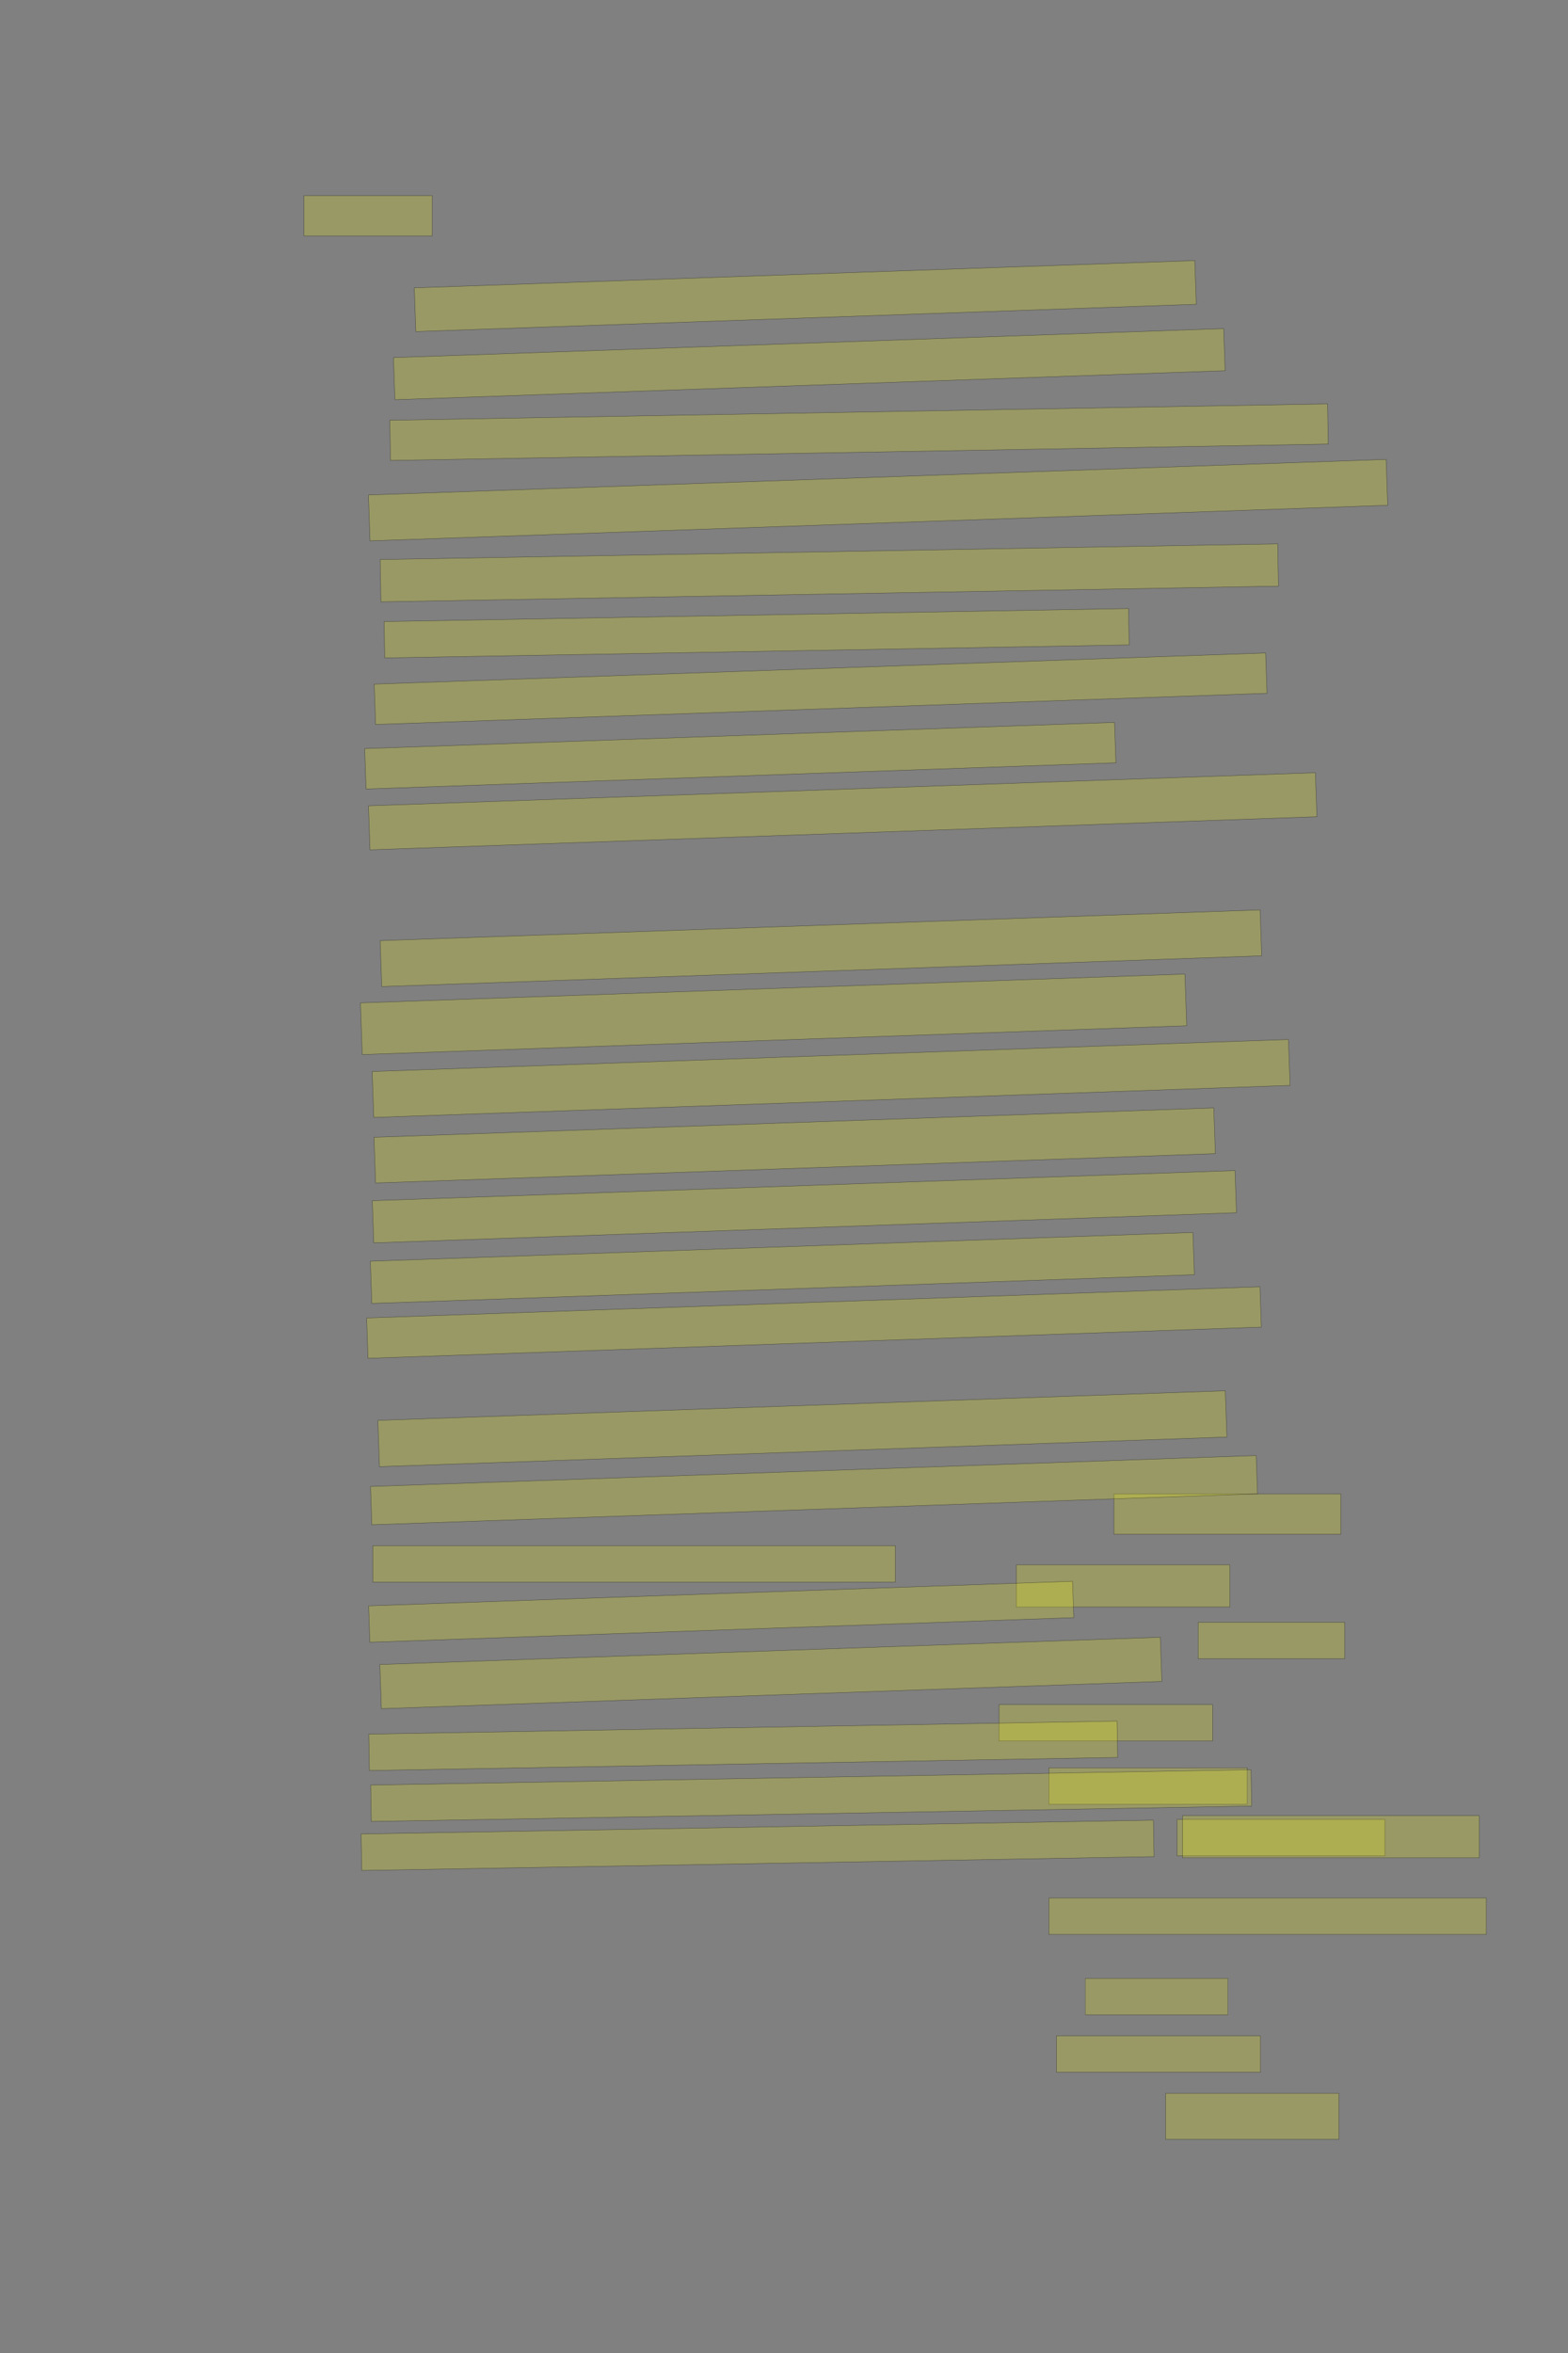 <?xml version="1.0" encoding="UTF-8" standalone="no"?><svg xmlns="http://www.w3.org/2000/svg" xmlns:xlink="http://www.w3.org/1999/xlink" height="6144" width="4096">
 <rect width="100%" height="100%" fill="#808080" stroke="none"/>
 <g>
  <title>Layer 1</title>
  <rect class=" imageannotationLine imageannotationLinked" fill="#FFFF00" fill-opacity="0.2" height="120" id="svg_4" stroke="#000000" stroke-opacity="0.5" transform="rotate(180, 3271.27, 5526)" width="452.727" x="3044.91" xlink:href="#la" y="5466"/>
  <rect class=" imageannotationLine imageannotationLinked" fill="#FFFF00" fill-opacity="0.2" height="95" id="svg_6" stroke="#000000" stroke-opacity="0.5" transform="rotate(180, 3026.27, 5363.5)" width="532.727" x="2759.911" xlink:href="#lb" y="5315.996"/>
  <rect class=" imageannotationLine imageannotationLinked" fill="#FFFF00" fill-opacity="0.2" height="95" id="svg_8" stroke="#000000" stroke-opacity="0.5" transform="rotate(180, 2951.27, 5213.5) translate(2694.91, 5166) scale(0.727, 1) translate(-2694.91, -5166)" width="512.727" x="2694.911" xlink:href="#lc" y="5166"/>
  <rect class=" imageannotationLine imageannotationLinked" fill="#FFFF00" fill-opacity="0.2" height="95" id="svg_10" stroke="#000000" stroke-opacity="0.5" transform="rotate(180, 3311.27, 5003.5)" width="1142.727" x="2739.911" xlink:href="#S-" y="4956"/>
  <rect class=" imageannotationLine imageannotationLinked" fill="#FFFF00" fill-opacity="0.2" height="95" id="svg_14" stroke="#000000" stroke-opacity="0.5" transform="rotate(180, 3346.27, 4798.5)" width="542.727" x="3074.91" xlink:href="#ld" y="4751"/>
  <rect class=" imageannotationLine imageannotationLinked" fill="#FFFF00" fill-opacity="0.2" height="95" id="svg_16" stroke="#000000" stroke-opacity="0.5" transform="rotate(180, 2998.77, 4663.5)" width="517.727" x="2739.91" xlink:href="#le" y="4616"/>
  <rect class=" imageannotationLine imageannotationLinked" fill="#FFFF00" fill-opacity="0.2" height="95" id="svg_18" stroke="#000000" stroke-opacity="0.5" transform="rotate(180, 2888.77, 4498.5)" width="557.727" x="2609.91" xlink:href="#lf" y="4451"/>
  <rect class=" imageannotationLine imageannotationLinked" fill="#FFFF00" fill-opacity="0.2" height="95" id="svg_20" stroke="#000000" stroke-opacity="0.5" transform="rotate(180, 3321.27, 4283.5)" width="382.727" x="3129.91" xlink:href="#lg" y="4236"/>
  <rect class=" imageannotationLine imageannotationLinked" fill="#FFFF00" fill-opacity="0.2" height="110" id="svg_22" stroke="#000000" stroke-opacity="0.5" transform="rotate(180, 2933.77, 4141)" width="557.727" x="2654.911" xlink:href="#lh" y="4086"/>
  <rect class=" imageannotationLine imageannotationLinked" fill="#FFFF00" fill-opacity="0.2" height="105" id="svg_24" stroke="#000000" stroke-opacity="0.5" transform="rotate(180, 3206.27, 3953.5)" width="592.727" x="2909.911" xlink:href="#li" y="3901.001"/>
  <rect class=" imageannotationLine imageannotationLinked" fill="#FFFF00" fill-opacity="0.2" height="114.115" id="svg_27" stroke="#000000" stroke-opacity="0.5" transform="rotate(-2, 2103.64, 773.077)" width="2040" x="1083.636" xlink:href="#lj" y="716.018"/>
  <rect class=" imageannotationLine imageannotationLinked" fill="#FFFF00" fill-opacity="0.2" height="109.991" id="svg_29" stroke="#000000" stroke-opacity="0.5" transform="rotate(-2, 2114.08, 950.823)" width="2170" x="1029.081" xlink:href="#lk" y="895.827"/>
  <rect class=" imageannotationLine imageannotationLinked" fill="#FFFF00" fill-opacity="0.2" height="104.911" id="svg_31" stroke="#000000" stroke-opacity="0.5" transform="rotate(-1, 2244, 1128.46)" width="2450" x="1018.999" xlink:href="#ll" y="1076"/>
  <rect class=" imageannotationLine imageannotationLinked" fill="#FFFF00" fill-opacity="0.2" height="119.811" id="svg_33" stroke="#000000" stroke-opacity="0.5" transform="rotate(-2, 2293.74, 1305.92)" width="2660" x="963.735" xlink:href="#lm" y="1246.016"/>
  <rect class=" imageannotationLine imageannotationLinked" fill="#FFFF00" fill-opacity="0.2" height="110.434" id="svg_35" stroke="#000000" stroke-opacity="0.5" transform="rotate(-1, 2166.37, 1495.78)" width="2345" x="993.865" xlink:href="#ln" y="1440.567"/>
  <rect class=" imageannotationLine imageannotationLinked" fill="#FFFF00" fill-opacity="0.2" height="94.913" id="svg_37" stroke="#000000" stroke-opacity="0.5" transform="rotate(-1, 1976.5, 1653.46)" width="1945" x="1003.999" xlink:href="#lo" y="1606"/>
  <rect class=" imageannotationLine imageannotationLinked" fill="#FFFF00" fill-opacity="0.2" height="105.343" id="svg_39" stroke="#000000" stroke-opacity="0.5" transform="rotate(-2, 2143.64, 1798.34)" width="2330" x="978.645" xlink:href="#lp" y="1745.666"/>
  <rect class=" imageannotationLine imageannotationLinked" fill="#FFFF00" fill-opacity="0.2" height="105.517" id="svg_41" stroke="#000000" stroke-opacity="0.5" transform="rotate(-2, 1933.82, 1973.24)" width="1960" x="953.816" xlink:href="#lq" y="1920.486"/>
  <rect class=" imageannotationLine imageannotationLinked" fill="#FFFF00" fill-opacity="0.2" height="114.988" id="svg_43" stroke="#000000" stroke-opacity="0.5" transform="rotate(-2, 2201.32, 2118.33)" width="2475" x="963.82" xlink:href="#lr" y="2060.837"/>
  <rect class=" imageannotationLine imageannotationLinked" fill="#FFFF00" fill-opacity="0.2" height="119.985" id="svg_45" stroke="#000000" stroke-opacity="0.5" transform="rotate(-2, 2144.44, 2475.98)" width="2300" x="994.436" xlink:href="#ls" y="2415.992"/>
  <rect class=" imageannotationLine imageannotationLinked" fill="#FFFF00" fill-opacity="0.2" height="134.976" id="svg_47" stroke="#000000" stroke-opacity="0.5" transform="rotate(-2, 2020.8, 2648.53)" width="2155" x="943.302" xlink:href="#lt" y="2581.036"/>
  <rect class=" imageannotationLine imageannotationLinked" fill="#FFFF00" fill-opacity="0.2" height="119.985" id="svg_49" stroke="#000000" stroke-opacity="0.5" transform="rotate(-2, 2171.06, 2816.02)" width="2395" x="973.564" xlink:href="#lu" y="2756.023"/>
  <rect class=" imageannotationLine imageannotationLinked" fill="#FFFF00" fill-opacity="0.2" height="119.461" id="svg_51" stroke="#000000" stroke-opacity="0.5" transform="rotate(-2, 2075.89, 2990.94)" width="2195" x="978.387" xlink:href="#lv" y="2931.203"/>
  <rect class=" imageannotationLine imageannotationLinked" fill="#FFFF00" fill-opacity="0.2" height="110.165" id="svg_53" stroke="#000000" stroke-opacity="0.5" transform="rotate(-2, 2101.24, 3150.92)" width="2255" x="973.735" xlink:href="#lw" y="3095.839"/>
  <rect class=" imageannotationLine imageannotationLinked" fill="#FFFF00" fill-opacity="0.2" height="110.34" id="svg_55" stroke="#000000" stroke-opacity="0.5" transform="rotate(-2, 2043.73, 3310.83)" width="2150" x="968.732" xlink:href="#lx" y="3255.665"/>
  <rect class=" imageannotationLine imageannotationLinked" fill="#FFFF00" fill-opacity="0.2" height="105.343" id="svg_57" stroke="#000000" stroke-opacity="0.5" transform="rotate(-2, 2126.32, 3453.33)" width="2335" x="958.82" xlink:href="#ly" y="3400.66"/>
  <rect class=" imageannotationLine imageannotationLinked" fill="#FFFF00" fill-opacity="0.2" height="120.857" id="svg_59" stroke="#000000" stroke-opacity="0.5" transform="rotate(-2, 2096.05, 3730.58)" width="2215" x="988.549" xlink:href="#lz" y="3670.15"/>
  <rect class=" imageannotationLine imageannotationLinked" fill="#FFFF00" fill-opacity="0.2" height="99.997" id="svg_61" stroke="#000000" stroke-opacity="0.5" transform="rotate(-2, 2126.41, 3891)" width="2315" x="968.913" xlink:href="#laa" y="3841.004"/>
  <rect class=" imageannotationLine imageannotationLinked" fill="#FFFF00" fill-opacity="0.2" height="95" id="svg_63" stroke="#000000" stroke-opacity="0.5" width="1365" x="974" xlink:href="#lab" y="4036"/>
  <rect class=" imageannotationLine imageannotationLinked" fill="#FFFF00" fill-opacity="0.2" height="95" id="svg_65" stroke="#000000" stroke-opacity="0.5" transform="rotate(-2, 1884, 4208.5)" width="1840" x="964" xlink:href="#lac" y="4161"/>
  <rect class=" imageannotationLine imageannotationLinked" fill="#FFFF00" fill-opacity="0.2" height="115.337" id="svg_67" stroke="#000000" stroke-opacity="0.5" transform="rotate(-2, 2013.65, 4368.34)" width="2040" x="993.645" xlink:href="#lad" y="4310.669"/>
  <rect class=" imageannotationLine imageannotationLinked" fill="#FFFF00" fill-opacity="0.2" height="95" id="svg_69" stroke="#000000" stroke-opacity="0.5" transform="rotate(-1, 1941.5, 4558.5)" width="1955" x="964" xlink:href="#lae" y="4511"/>
  <rect class=" imageannotationLine imageannotationLinked" fill="#FFFF00" fill-opacity="0.2" height="95" id="svg_71" stroke="#000000" stroke-opacity="0.5" transform="rotate(-1, 2119, 4688.5)" width="2300" x="969" xlink:href="#laf" y="4641"/>
  <rect class=" imageannotationLine imageannotationLinked" fill="#FFFF00" fill-opacity="0.2" height="95.262" id="svg_73" stroke="#000000" stroke-opacity="0.5" transform="rotate(-1, 1979, 4818.37)" width="2070" x="943.998" xlink:href="#lag" y="4770.738"/>
  <rect class=" imageannotationLine imageannotationLinked" fill="#FFFF00" fill-opacity="0.2" height="110" id="svg_75" stroke="#000000" stroke-opacity="0.5" width="775" x="3089" xlink:href="#lah" y="4741"/>
  <rect class=" imageannotationLine imageannotationLinked" fill="#FFFF00" fill-opacity="0.2" height="105" id="svg_77" stroke="#000000" stroke-opacity="0.5" width="335" x="794" xlink:href="#lai" y="511"/>
 </g>
</svg>